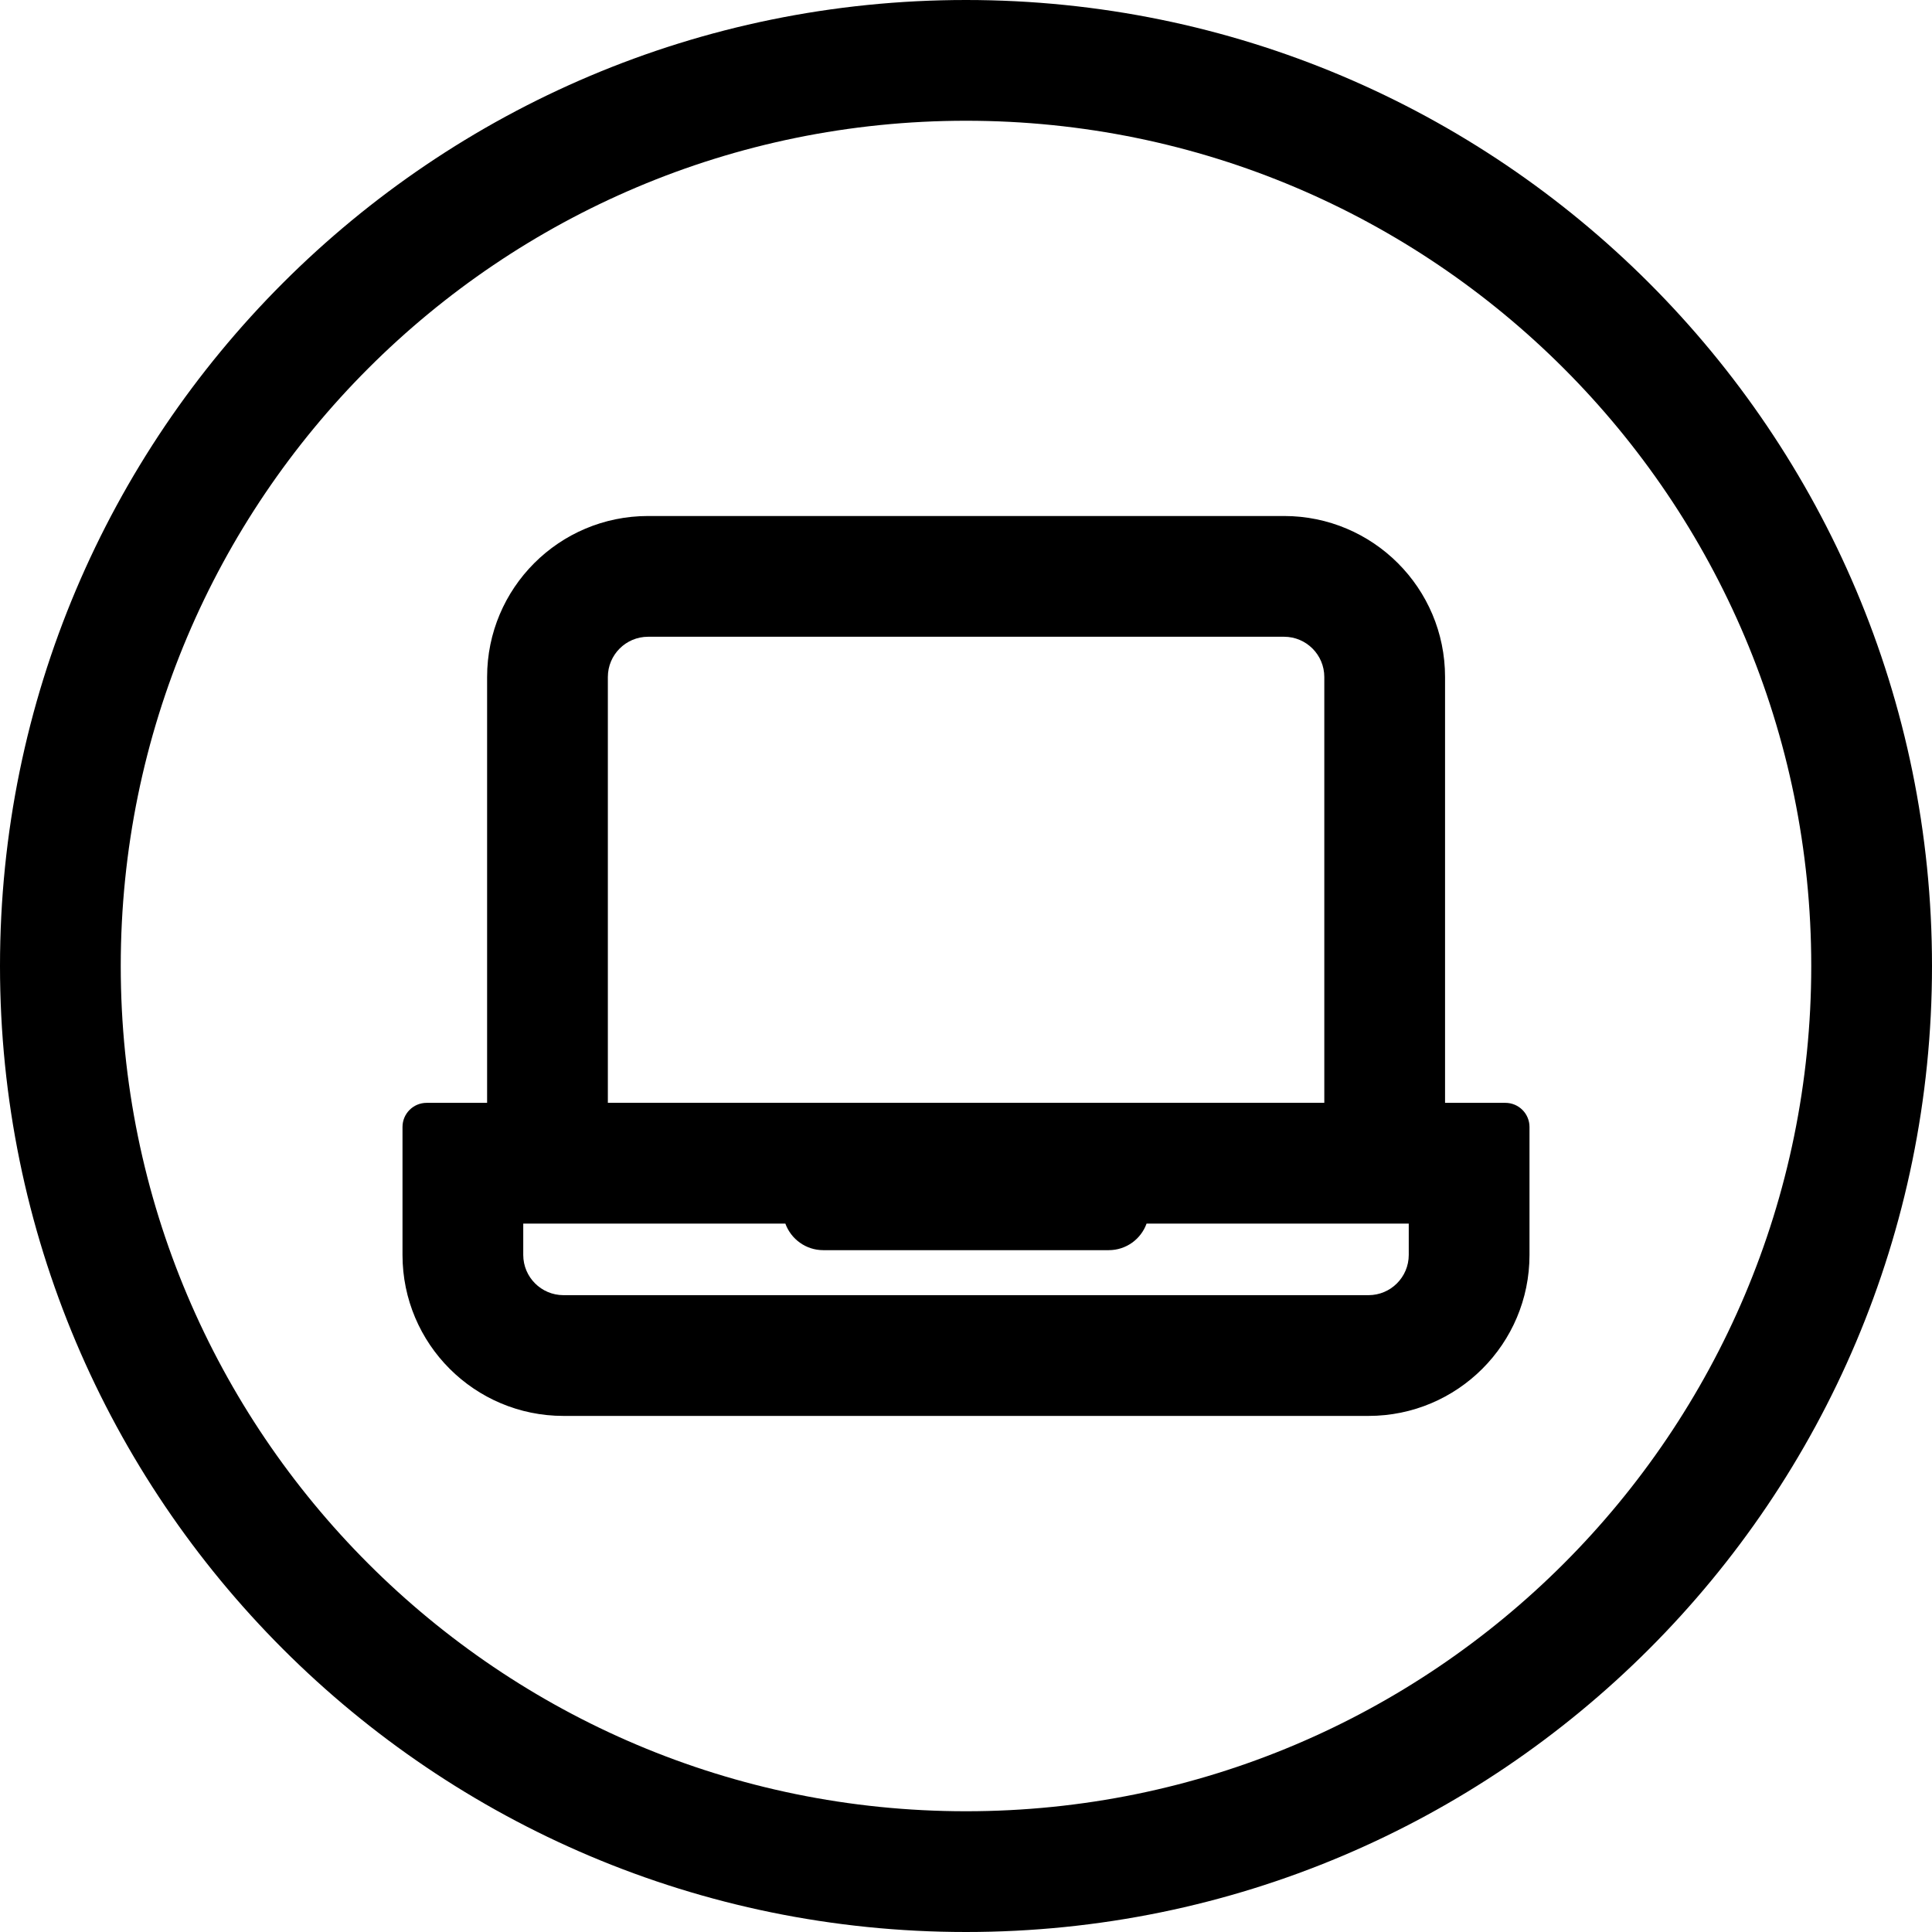 <svg width="24" height="24" viewBox="0 0 24 24" fill="none" xmlns="http://www.w3.org/2000/svg">
<path d="M12 22.5C6.201 22.5 1.5 17.799 1.5 12C1.5 6.201 6.201 1.5 12 1.5C17.799 1.5 22.5 6.201 22.5 12C22.5 17.799 17.799 22.5 12 22.5ZM0 12C0 18.627 5.373 24 12 24C18.627 24 24 18.627 24 12C24 5.373 18.627 0 12 0C5.373 0 0 5.373 0 12ZM16.451 13.699H7.551V8.41C7.551 8.134 7.775 7.91 8.051 7.91H15.951C16.227 7.91 16.451 8.134 16.451 8.41V13.699ZM6.051 13.7H5.3C5.134 13.7 5 13.834 5 14V15.589C5 16.694 5.895 17.589 7 17.589H17C18.105 17.589 19 16.694 19 15.589V14C19 13.834 18.866 13.7 18.7 13.7H17.951V8.41C17.951 7.305 17.055 6.41 15.951 6.41H8.051C6.946 6.41 6.051 7.305 6.051 8.41V13.7ZM17.5 15.589C17.5 15.865 17.276 16.089 17 16.089H7C6.724 16.089 6.5 15.865 6.5 15.589V15.2H9.756C9.826 15.392 10.01 15.53 10.227 15.53H13.773C13.99 15.53 14.174 15.392 14.243 15.2H17.5V15.589Z" fill="black"/>
</svg>
